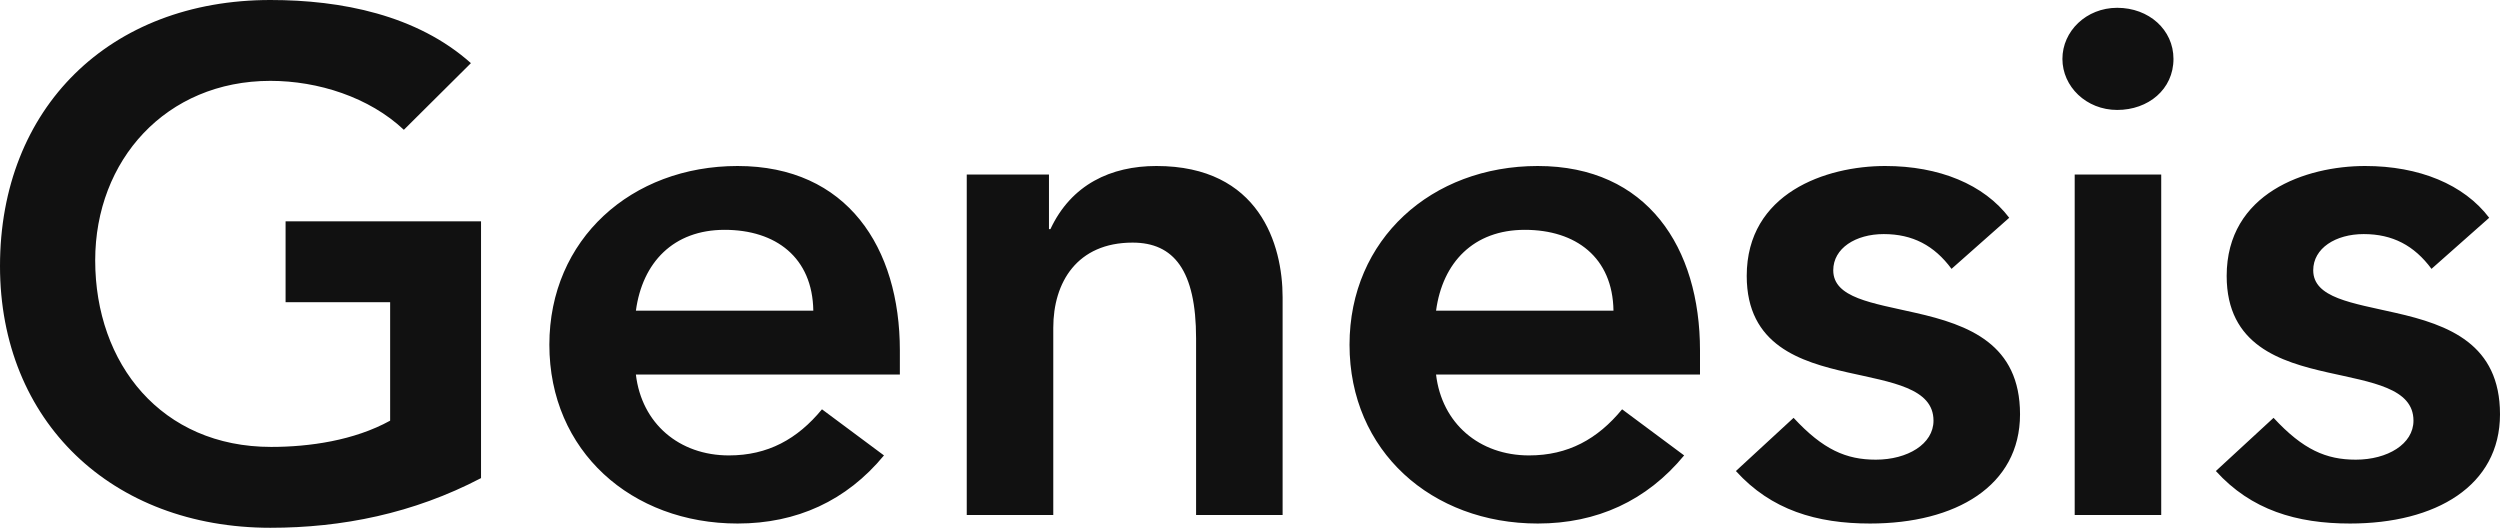 <svg width="90" height="19" viewBox="0 0 90 19" fill="none" xmlns="http://www.w3.org/2000/svg">
<path fill-rule="evenodd" clip-rule="evenodd" d="M9.736 0C12.28 0 15.006 0.536 16.953 2.273L14.539 4.673C13.293 3.499 11.449 2.911 9.736 2.911C5.971 2.911 3.427 5.772 3.427 9.372C3.427 13.101 5.815 16.089 9.762 16.089C11.138 16.089 12.747 15.859 14.045 15.144V10.879H10.281V7.968H17.317V17.212C14.876 18.489 12.306 19 9.736 19C4.024 19 0 15.169 0 9.577C0 3.882 3.946 0 9.736 0ZM26.553 5.976C30.499 5.976 32.395 8.913 32.395 12.616V13.484H22.892C23.1 15.246 24.45 16.395 26.241 16.395C27.643 16.395 28.708 15.808 29.591 14.735L31.823 16.395C30.473 18.03 28.682 18.847 26.553 18.847C22.737 18.847 19.777 16.242 19.777 12.411C19.777 8.606 22.737 5.976 26.553 5.976ZM22.892 11.185H29.279C29.253 9.27 27.929 8.274 26.086 8.274C24.242 8.274 23.126 9.449 22.892 11.185ZM41.631 5.976C45.343 5.976 46.174 8.81 46.174 10.7V18.54H43.059V12.181C43.059 9.73 42.254 8.734 40.774 8.734C38.775 8.734 37.918 10.164 37.918 11.798V18.54H34.803V6.282H37.763V8.249H37.815C38.567 6.64 39.995 5.976 41.631 5.976ZM55.359 5.976C59.305 5.976 61.2 8.913 61.2 12.616V13.484H51.698C51.906 15.246 53.256 16.395 55.047 16.395C56.449 16.395 57.514 15.808 58.396 14.735L60.629 16.395C59.279 18.03 57.488 18.847 55.359 18.847C51.542 18.847 48.583 16.242 48.583 12.411C48.583 8.606 51.542 5.976 55.359 5.976ZM51.698 11.185H58.085C58.059 9.27 56.735 8.274 54.892 8.274C53.048 8.274 51.932 9.449 51.698 11.185ZM67.867 5.976C69.814 5.976 71.423 6.64 72.332 7.84L70.255 9.679C69.632 8.836 68.853 8.427 67.814 8.427C66.802 8.427 65.997 8.938 65.997 9.73C65.997 10.726 67.399 10.905 68.957 11.262C70.878 11.696 72.721 12.386 72.721 14.914C72.721 17.493 70.411 18.847 67.321 18.847C65.4 18.847 63.764 18.362 62.492 16.957L64.569 15.042C65.634 16.191 66.465 16.548 67.529 16.548C68.671 16.548 69.606 15.987 69.606 15.144C69.606 13.969 68.1 13.765 66.516 13.407C64.829 13.024 62.882 12.437 62.882 9.934C62.882 6.946 65.738 5.976 67.867 5.976ZM76.22 0.281C77.362 0.281 78.245 1.073 78.245 2.12C78.245 3.218 77.337 3.958 76.22 3.958C75.104 3.958 74.247 3.116 74.247 2.12C74.247 1.124 75.104 0.281 76.22 0.281ZM74.689 6.282H77.804V18.54H74.689V6.282ZM85.145 5.976C87.092 5.976 88.702 6.64 89.611 7.84L87.534 9.679C86.91 8.836 86.132 8.427 85.093 8.427C84.081 8.427 83.276 8.938 83.276 9.73C83.276 10.726 84.678 10.905 86.236 11.262C88.157 11.696 90 12.386 90 14.914C90 17.493 87.689 18.847 84.6 18.847C82.679 18.847 81.043 18.362 79.771 16.957L81.848 15.042C82.912 16.191 83.743 16.548 84.808 16.548C85.95 16.548 86.885 15.987 86.885 15.144C86.885 13.969 85.379 13.765 83.795 13.407C82.108 13.024 80.16 12.437 80.16 9.934C80.16 6.946 83.016 5.976 85.145 5.976Z" fill="#111111"/>
</svg>
